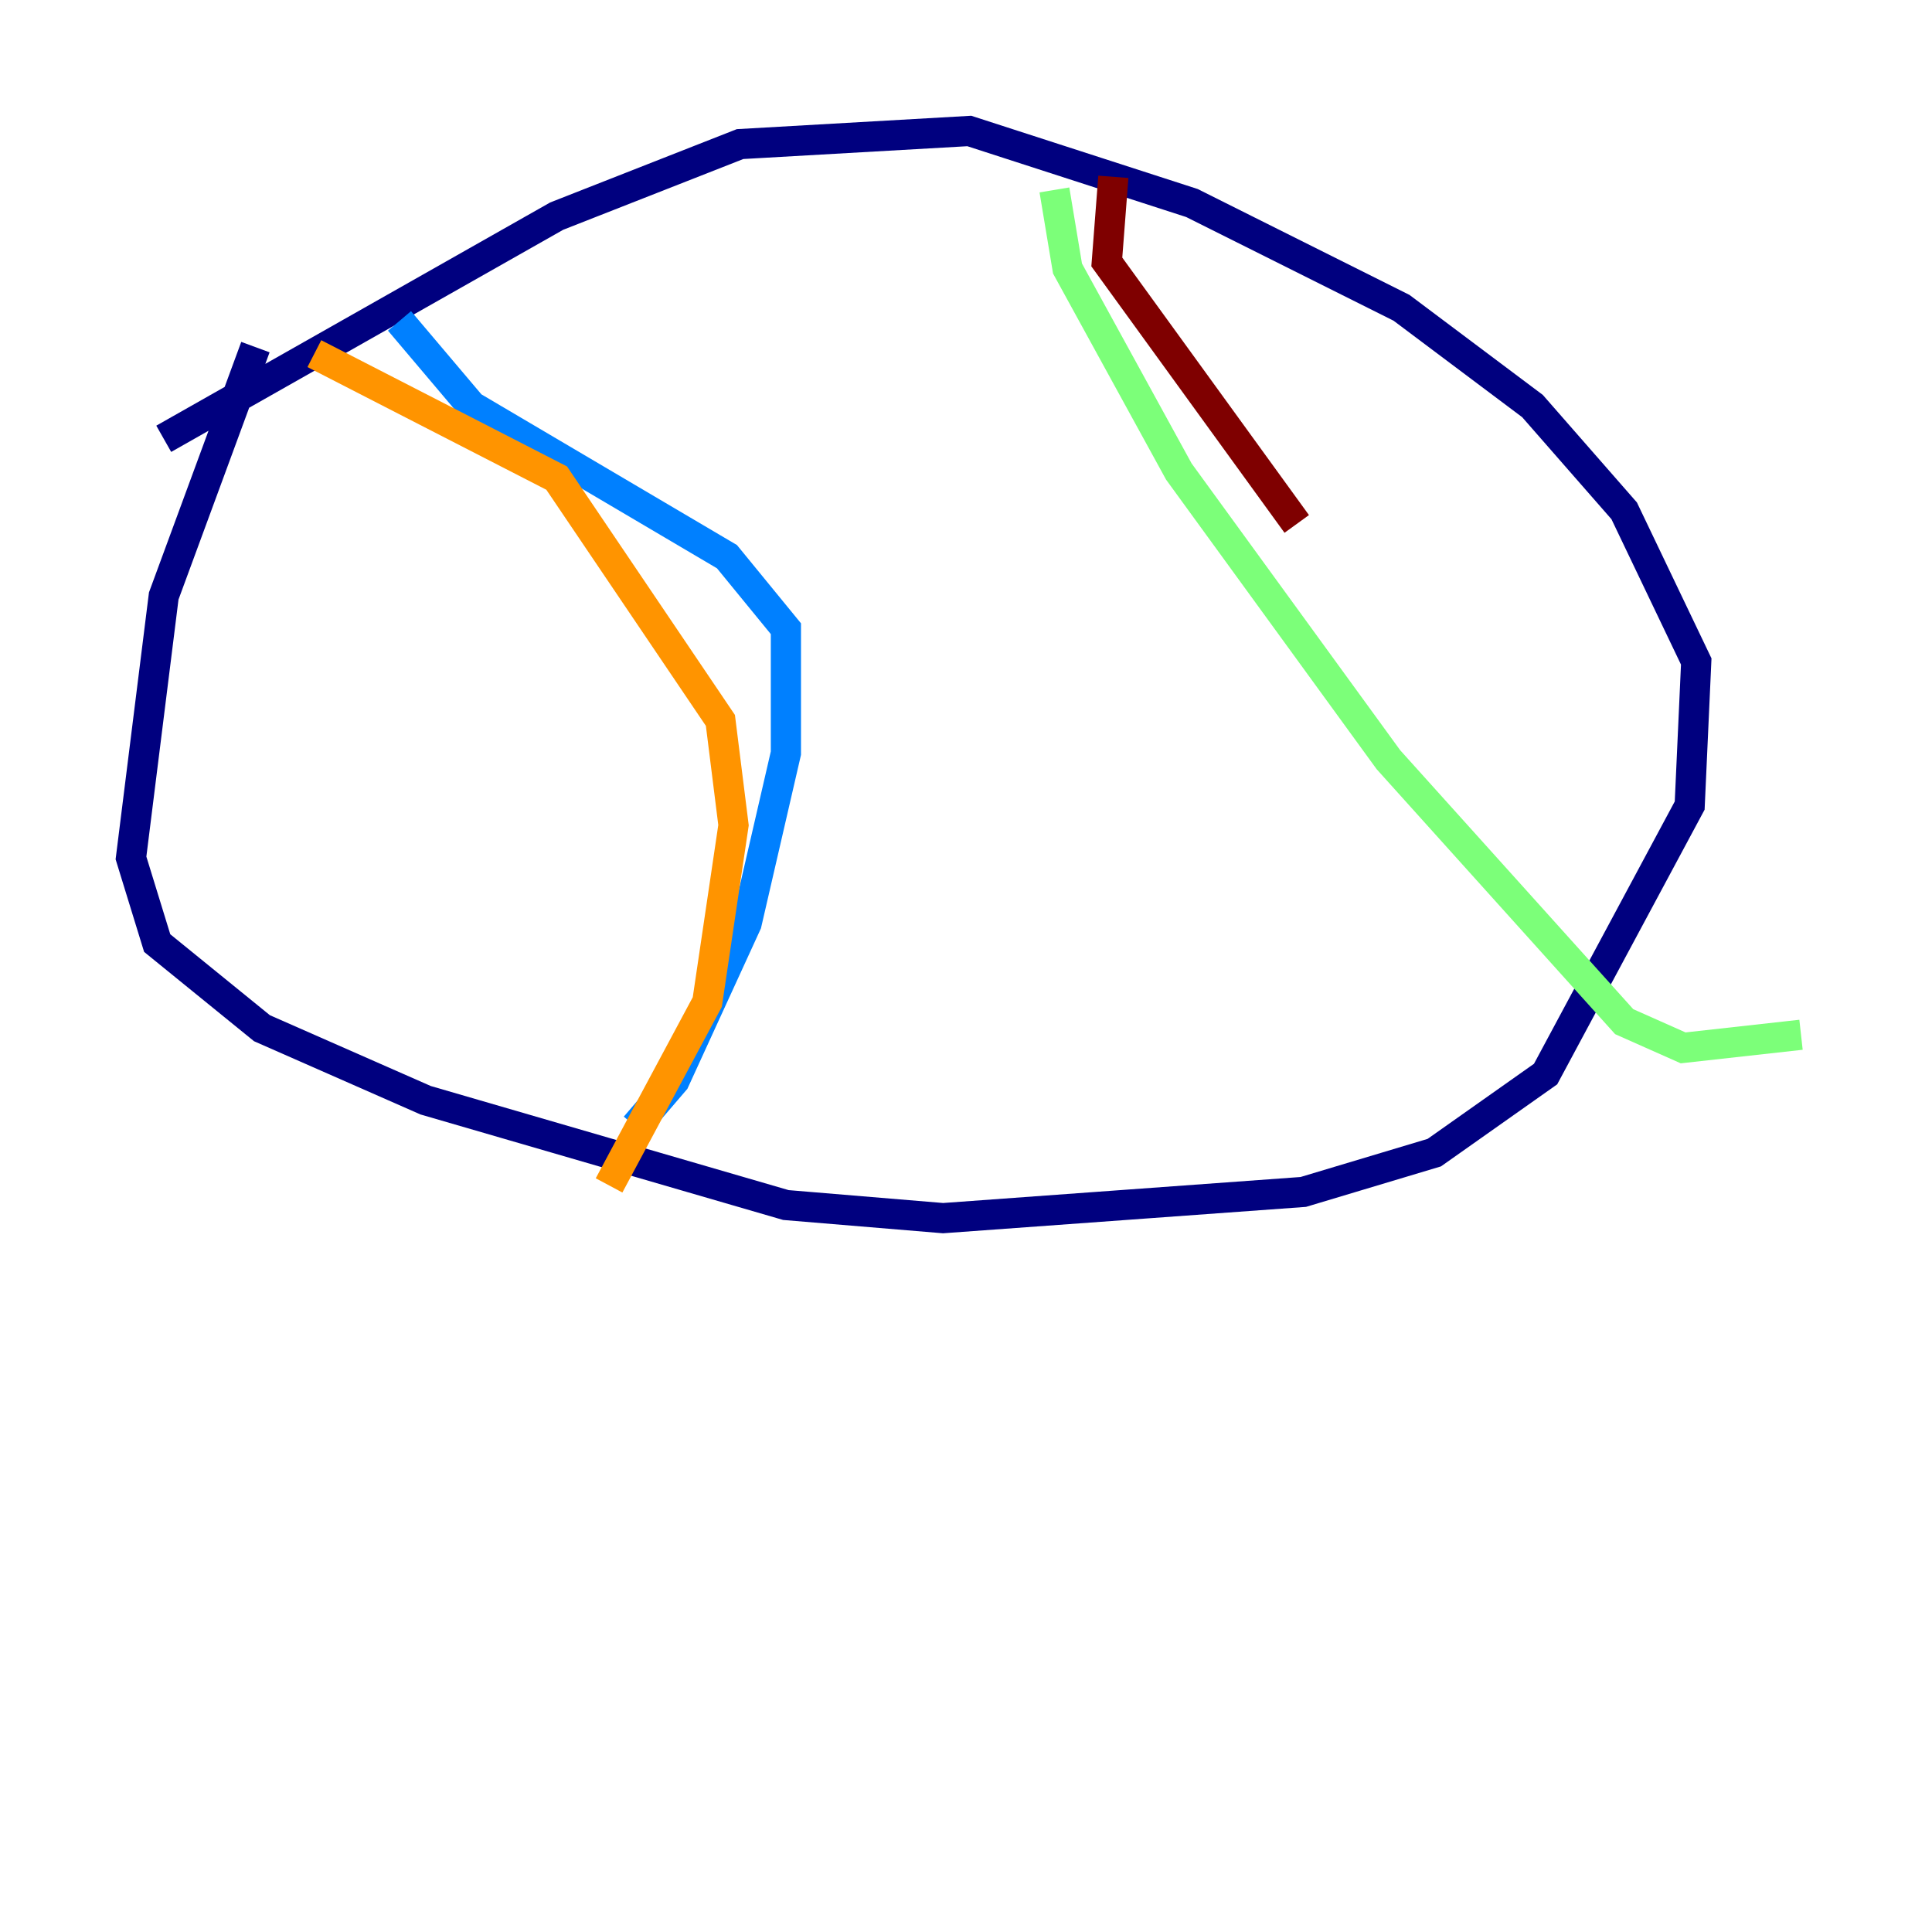 <?xml version="1.0" encoding="utf-8" ?>
<svg baseProfile="tiny" height="128" version="1.2" viewBox="0,0,128,128" width="128" xmlns="http://www.w3.org/2000/svg" xmlns:ev="http://www.w3.org/2001/xml-events" xmlns:xlink="http://www.w3.org/1999/xlink"><defs /><polyline fill="none" points="10.848,29.071 36.881,14.319 49.031,9.546 64.217,8.678 78.969,13.451 92.854,20.393 101.532,26.902 107.607,33.844 112.38,43.824 111.946,53.37 102.4,71.159 95.024,76.366 86.346,78.969 62.481,80.705 52.068,79.837 28.203,72.895 17.356,68.122 10.414,62.481 8.678,56.841 10.848,39.485 16.922,22.997" stroke="#00007f" stroke-width="2" /><polyline fill="none" points="26.468,21.261 31.241,26.902 48.163,36.881 52.068,41.654 52.068,49.898 49.464,61.18 44.691,71.593 42.088,74.63" stroke="#0080ff" stroke-width="2" /><polyline fill="none" points="69.858,12.583 70.725,17.79 78.102,31.241 91.986,50.332 107.607,67.688 111.512,69.424 119.322,68.556" stroke="#7cff79" stroke-width="2" /><polyline fill="none" points="20.827,23.43 36.881,31.675 47.729,47.729 48.597,54.671 46.861,66.386 40.352,78.536" stroke="#ff9400" stroke-width="2" /><polyline fill="none" points="73.763,11.715 73.329,17.356 85.912,34.712" stroke="#7f0000" stroke-width="2" /></svg>
